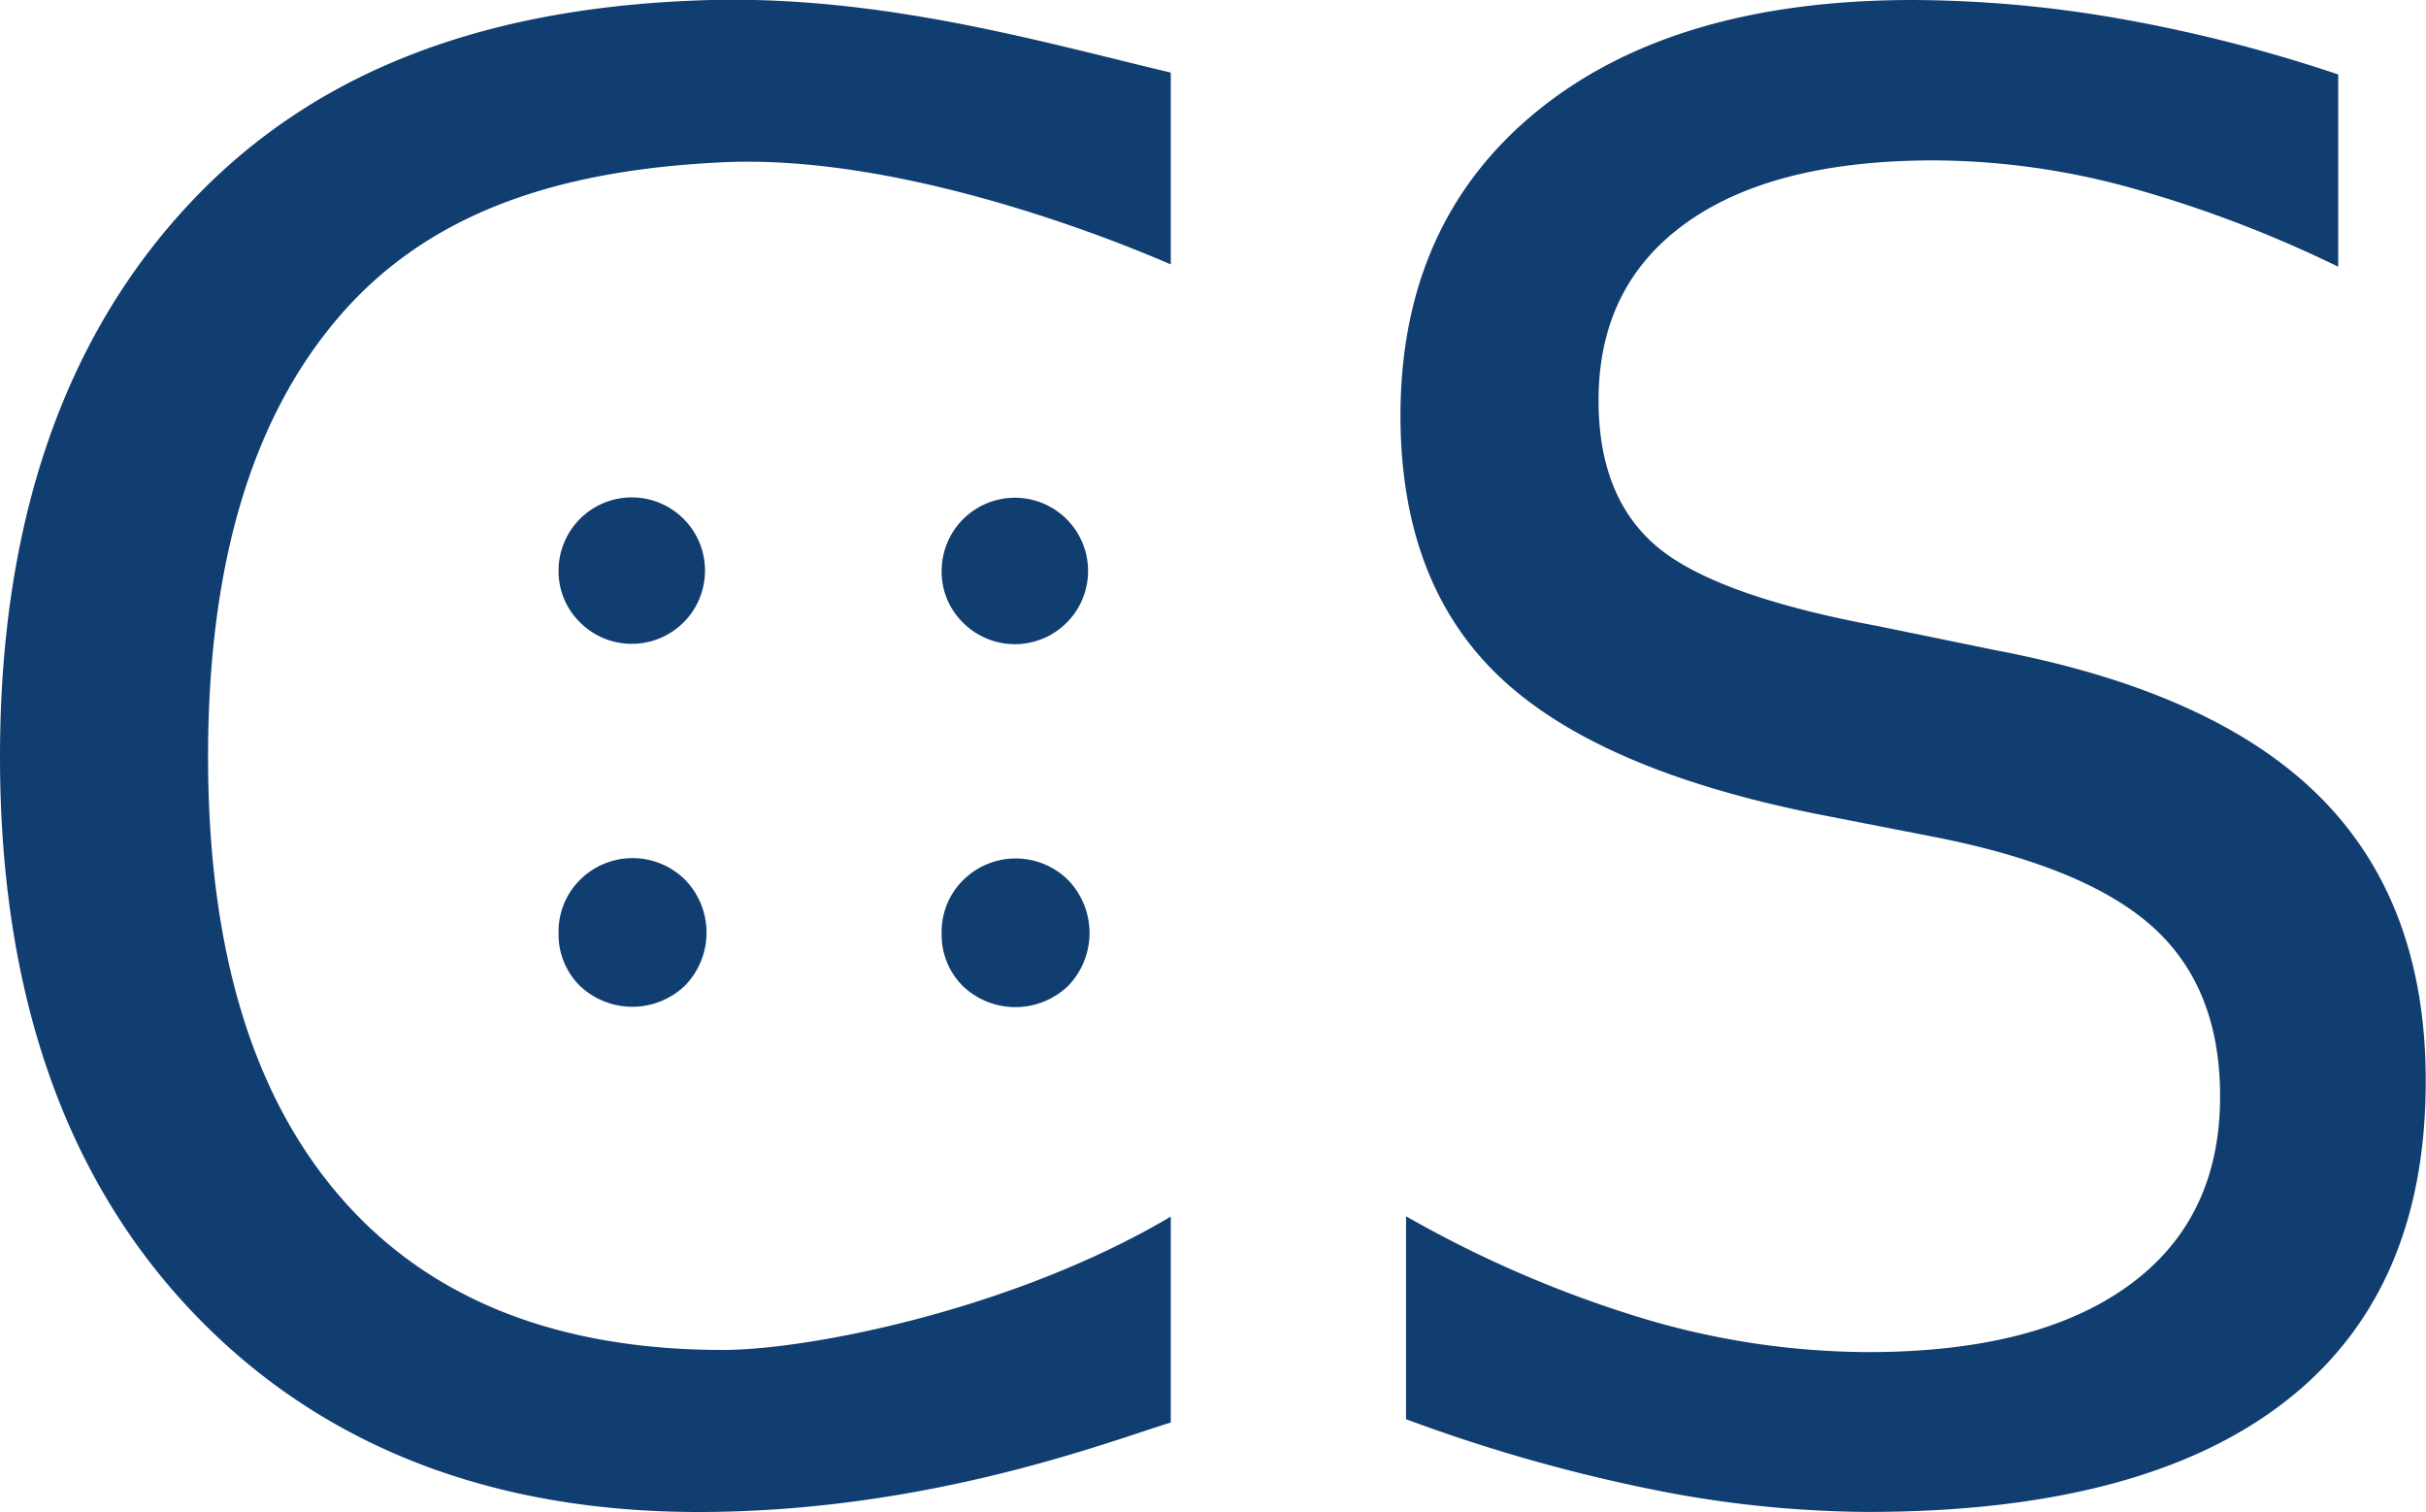<svg xmlns="http://www.w3.org/2000/svg" viewBox="0 0 347.93 216.83">
    <defs>
        <style>.cls-1{fill:#113e71;}</style>
    </defs>
    <g id="Layer_2" data-name="Layer 2">
        <g id="Layer_1-2" data-name="Layer 1">
            <path class="cls-1"
                d="M167.91,10.41V37.92c-12.09-5.25-40.5-15.75-64.21-14.65-23.86,1.11-42.17,7.3-54.86,21.9s-19,35.71-19,63.33,6.34,48.59,19,63.19,31,21.9,54.86,21.9c12.13,0,41.46-5.67,64.21-19.12V204c-8.75,2.67-33.75,12.42-65.89,12.82-31.62.39-56.54-9.68-74.73-29S0,142,0,108.5,9.1,48.44,27.29,29.08,70.4.83,102,0C126.91-.58,149.72,6.1,167.91,10.41Zm167.43.27V38.25A174.79,174.79,0,0,0,305,26.77,107.62,107.62,0,0,0,277.4,23q-23.1,0-35.62,9T229.26,57.42q0,13.86,8.32,20.92t31.56,11.41l17.08,3.5q31.62,6,46.67,21.2t15,40.65q0,30.38-20.36,46.05t-59.69,15.67a160.54,160.54,0,0,1-31.56-3.36,234.22,234.22,0,0,1-34.63-9.94v-29.1A165.1,165.1,0,0,0,235.41,189a113.7,113.7,0,0,0,32.47,4.9q24.21,0,37.37-9.52T318.4,157.2q0-15.39-9.44-24.07t-31-13l-17.21-3.36Q229.12,110.46,215,97T200.85,59.66q0-27.7,19.52-43.66T274.18,0A174.46,174.46,0,0,1,304.13,2.7,215.65,215.65,0,0,1,335.34,10.68Z" />
            <path class="cls-1"
                d="M80.11,81.71a10.5,10.5,0,1,1,3.07,7.54A10.27,10.27,0,0,1,80.11,81.71Zm0,52.05a10.4,10.4,0,0,1,3.07-7.58,10.68,10.68,0,0,1,15.09,0,10.88,10.88,0,0,1,0,15.13,10.91,10.91,0,0,1-15.17,0A10.35,10.35,0,0,1,80.11,133.76Zm54.94-52a10.5,10.5,0,1,1,3.07,7.54A10.23,10.23,0,0,1,135.05,81.71Zm0,52.05a10.37,10.37,0,0,1,3.07-7.58,10.68,10.68,0,0,1,15.09,0,10.91,10.91,0,0,1,0,15.13,10.91,10.91,0,0,1-15.17,0A10.35,10.35,0,0,1,135.05,133.76Z" />
        </g>
    </g>
</svg>
